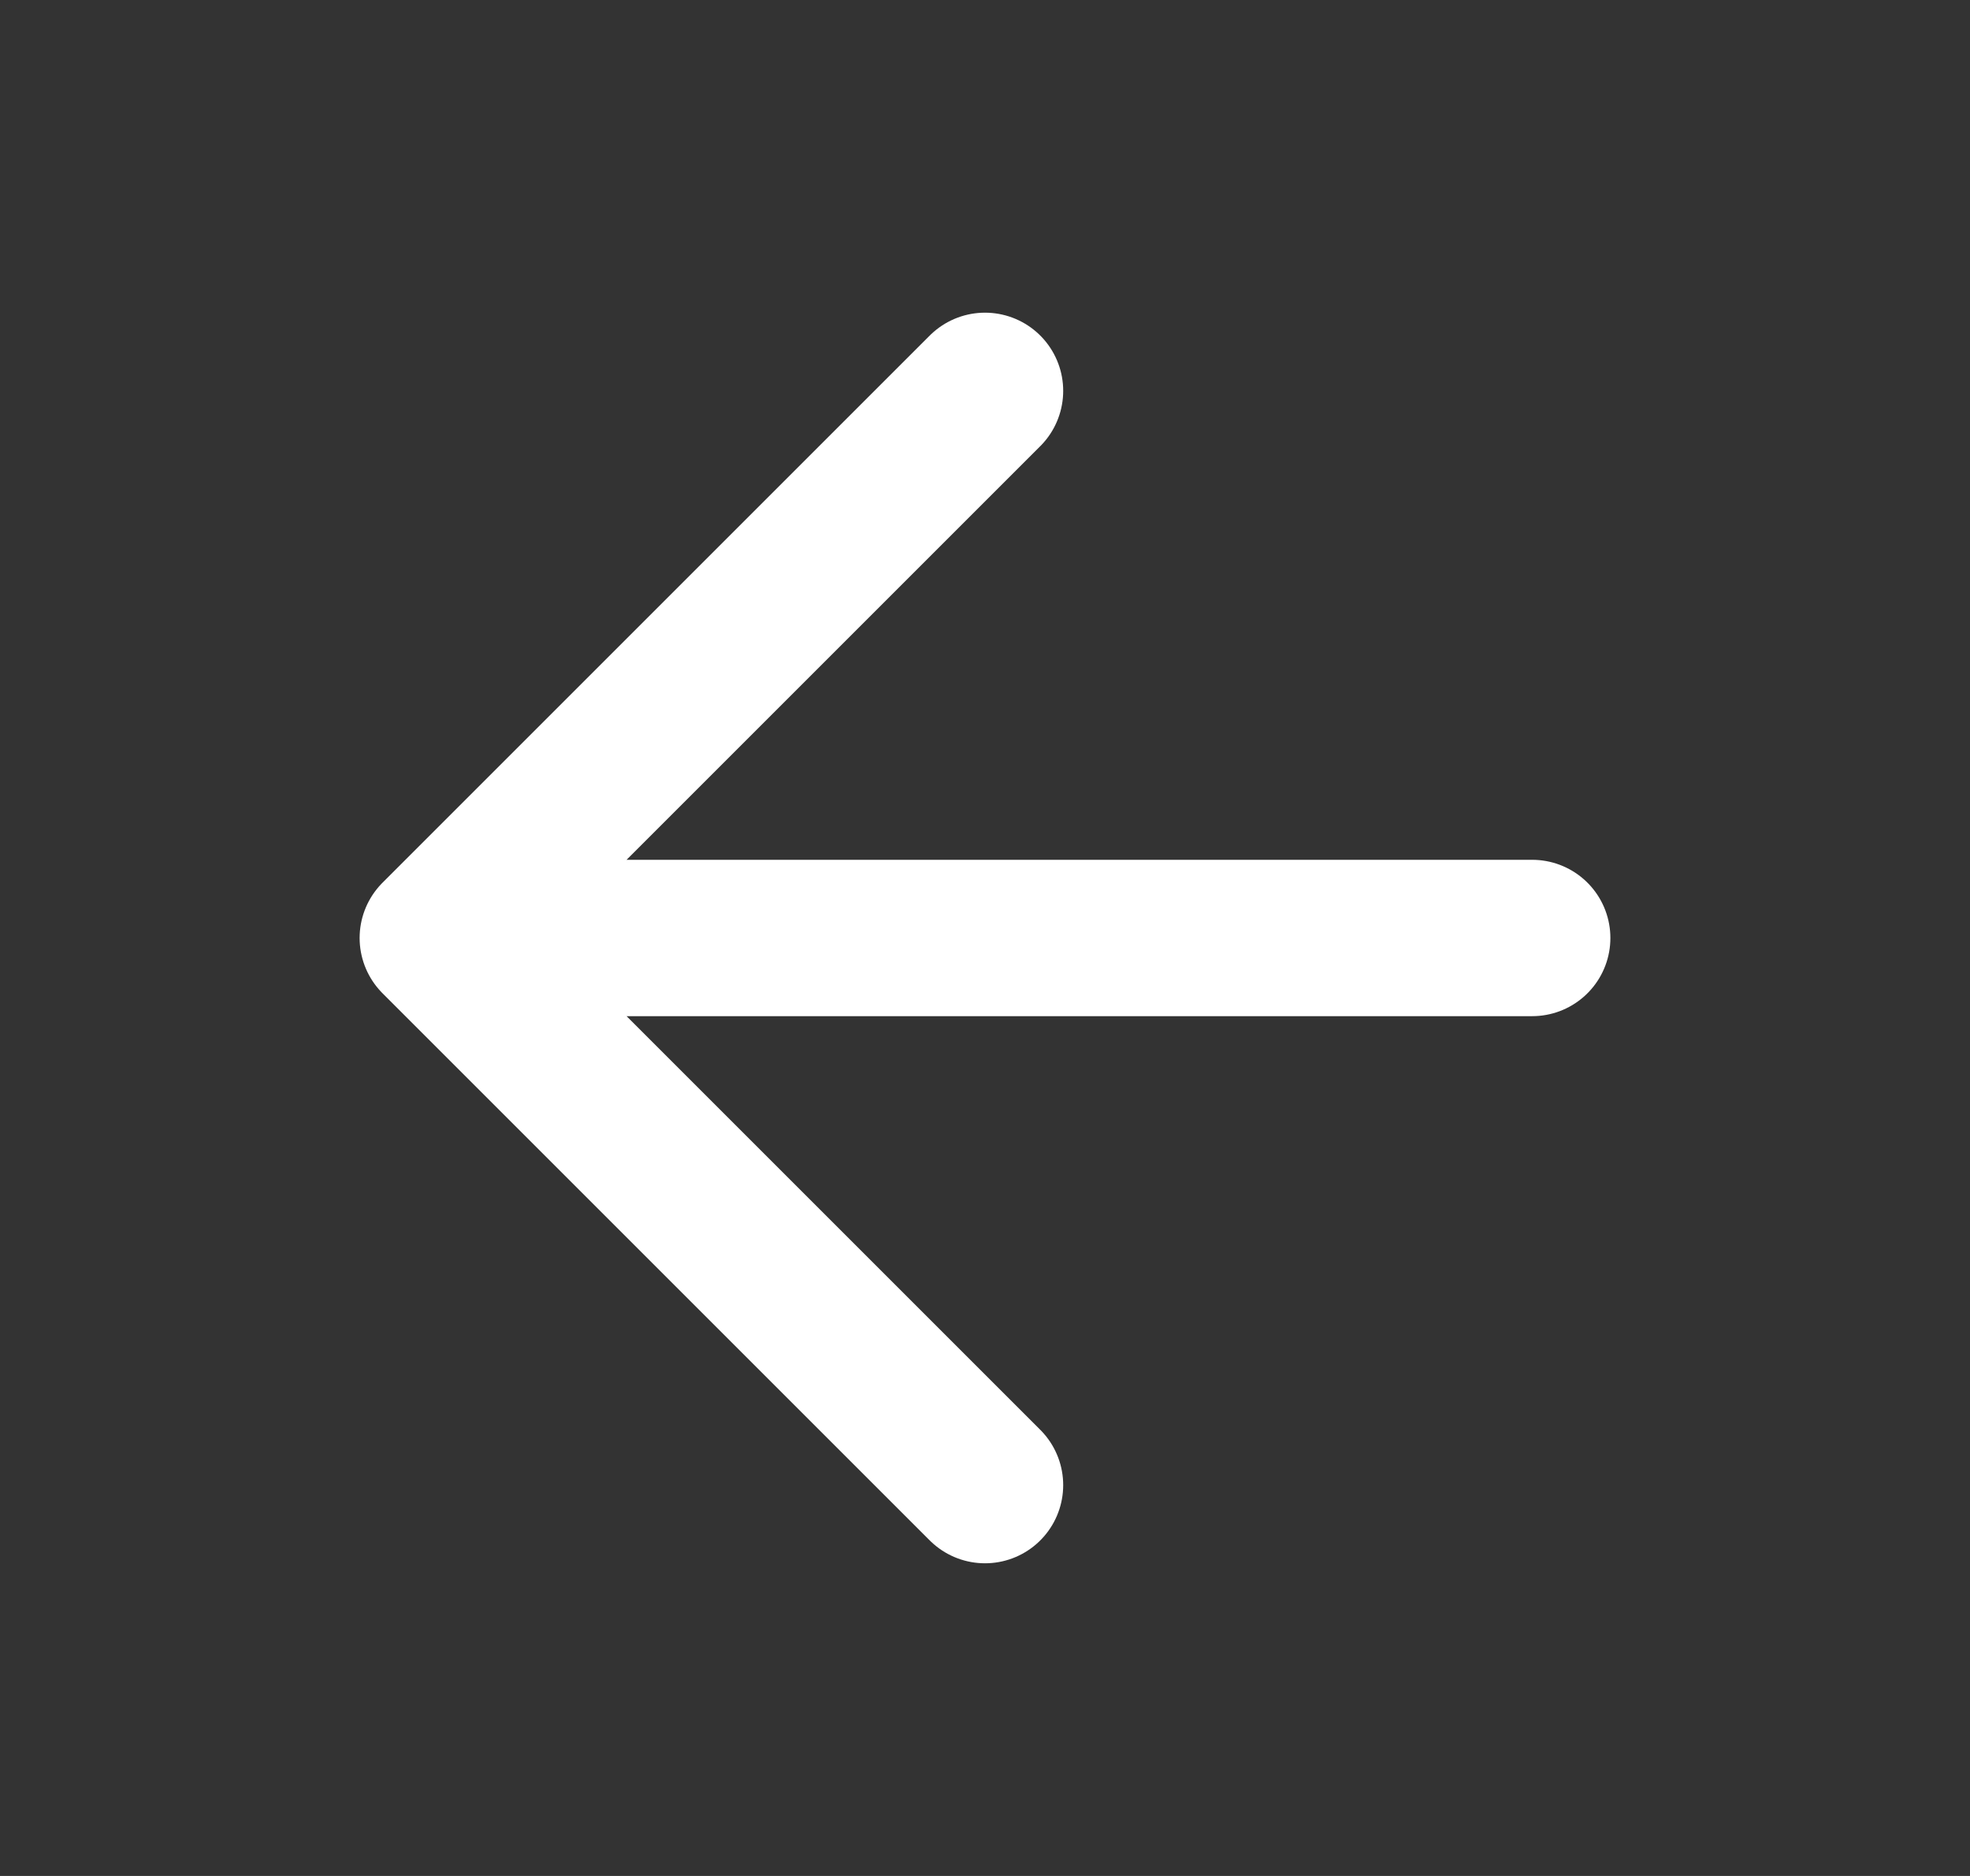 <svg width="21" height="20" viewBox="0 0 21 20" fill="none" xmlns="http://www.w3.org/2000/svg">
<rect x="0" y="0" width="21" height="20" fill="#333333" stroke="none"/>
<path d="M16.333 10H4.667M4.667 10L10.5 15.833M4.667 10L10.5 4.167" stroke="white" stroke-width="1.667" stroke-linecap="round" stroke-linejoin="round"/>
</svg>
